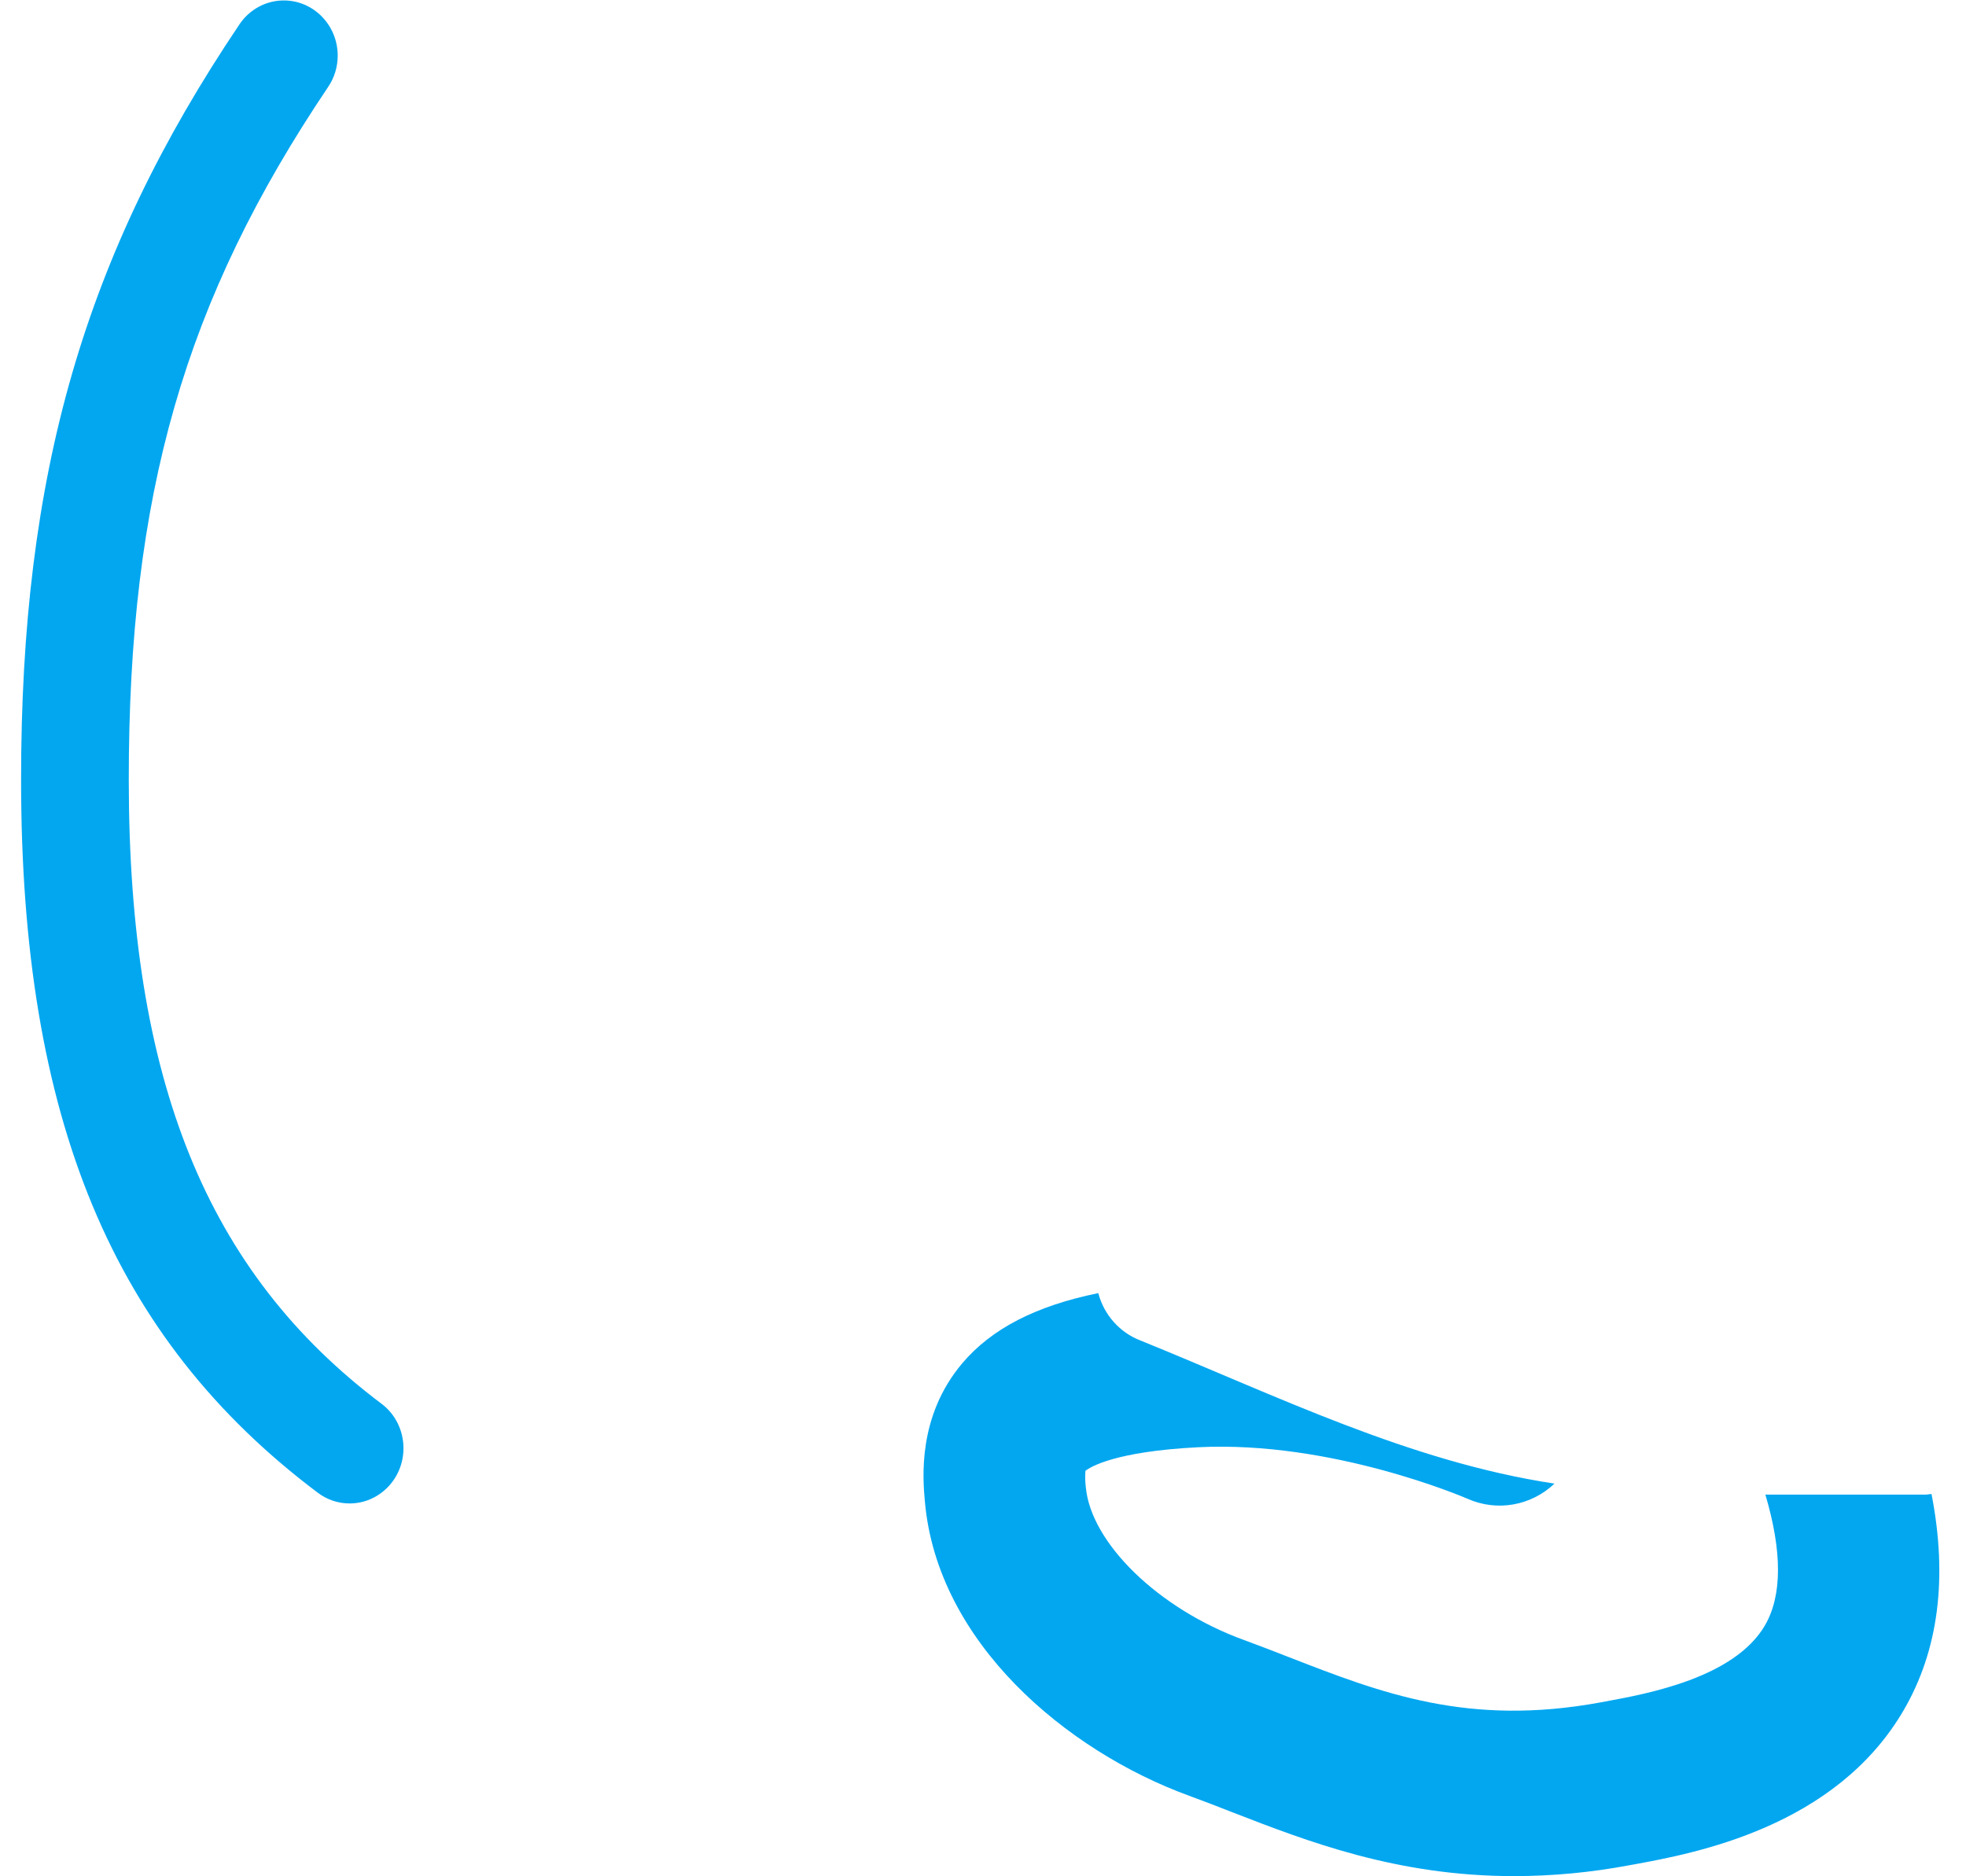﻿<?xml version="1.0" encoding="utf-8"?>
<svg version="1.1" xmlns:xlink="http://www.w3.org/1999/xlink" width="22px" height="21px" xmlns="http://www.w3.org/2000/svg">
  <g transform="matrix(1 0 0 1 -1786 -10285 )">
    <path d="M 3.912 16.827  C 3.788 16.827  3.663 16.788  3.556 16.707  C 1.261 14.981  0.237 12.522  0.236 8.735  C 0.234 5.306  0.942 2.854  2.68 0.272  C 2.792 0.105  2.978 0.005  3.176 0.005  C 3.509 0.005  3.779 0.282  3.779 0.623  C 3.779 0.748  3.742 0.87  3.672 0.973  C 2.065 3.361  1.439 5.537  1.441 8.734  C 1.442 12.09  2.314 14.241  4.269 15.711  C 4.424 15.827  4.515 16.012  4.515 16.209  C 4.515 16.55  4.245 16.827  3.912 16.827  Z M 21.614 16.721  C 21.591 16.723  21.571 16.728  21.548 16.728  L 19.755 16.728  C 19.944 17.366  19.944 17.859  19.75 18.192  C 19.408 18.779  18.435 18.957  17.968 19.043  L 17.909 19.054  C 16.429 19.326  15.458 18.95  14.43 18.55  C 14.256 18.482  14.083 18.415  13.911 18.352  C 12.963 18.005  12.206 17.269  12.15 16.641  C 12.143 16.582  12.142 16.522  12.146 16.462  C 12.202 16.418  12.481 16.245  13.407 16.198  C 14.905 16.122  16.388 16.76  16.423 16.775  C 16.751 16.921  17.133 16.854  17.395 16.605  C 15.77 16.359  14.286 15.621  12.759 15.002  C 12.529 14.913  12.354 14.716  12.29 14.473  C 11.594 14.615  11.097 14.87  10.769 15.257  C 10.265 15.853  10.326 16.548  10.35 16.809  C 10.49 18.385  11.933 19.596  13.302 20.097  C 13.464 20.156  13.626 20.219  13.789 20.283  C 14.632 20.61  15.632 20.998  16.941 20.998  C 17.373 20.998  17.805 20.957  18.23 20.877  L 18.286 20.867  C 18.96 20.743  20.538 20.454  21.302 19.142  C 21.695 18.468  21.796 17.654  21.614 16.721  Z " fill-rule="nonzero" fill="#02a7f0" stroke="none" transform="matrix(1 0 0 1 1786 10285 )" />
  </g>
</svg>